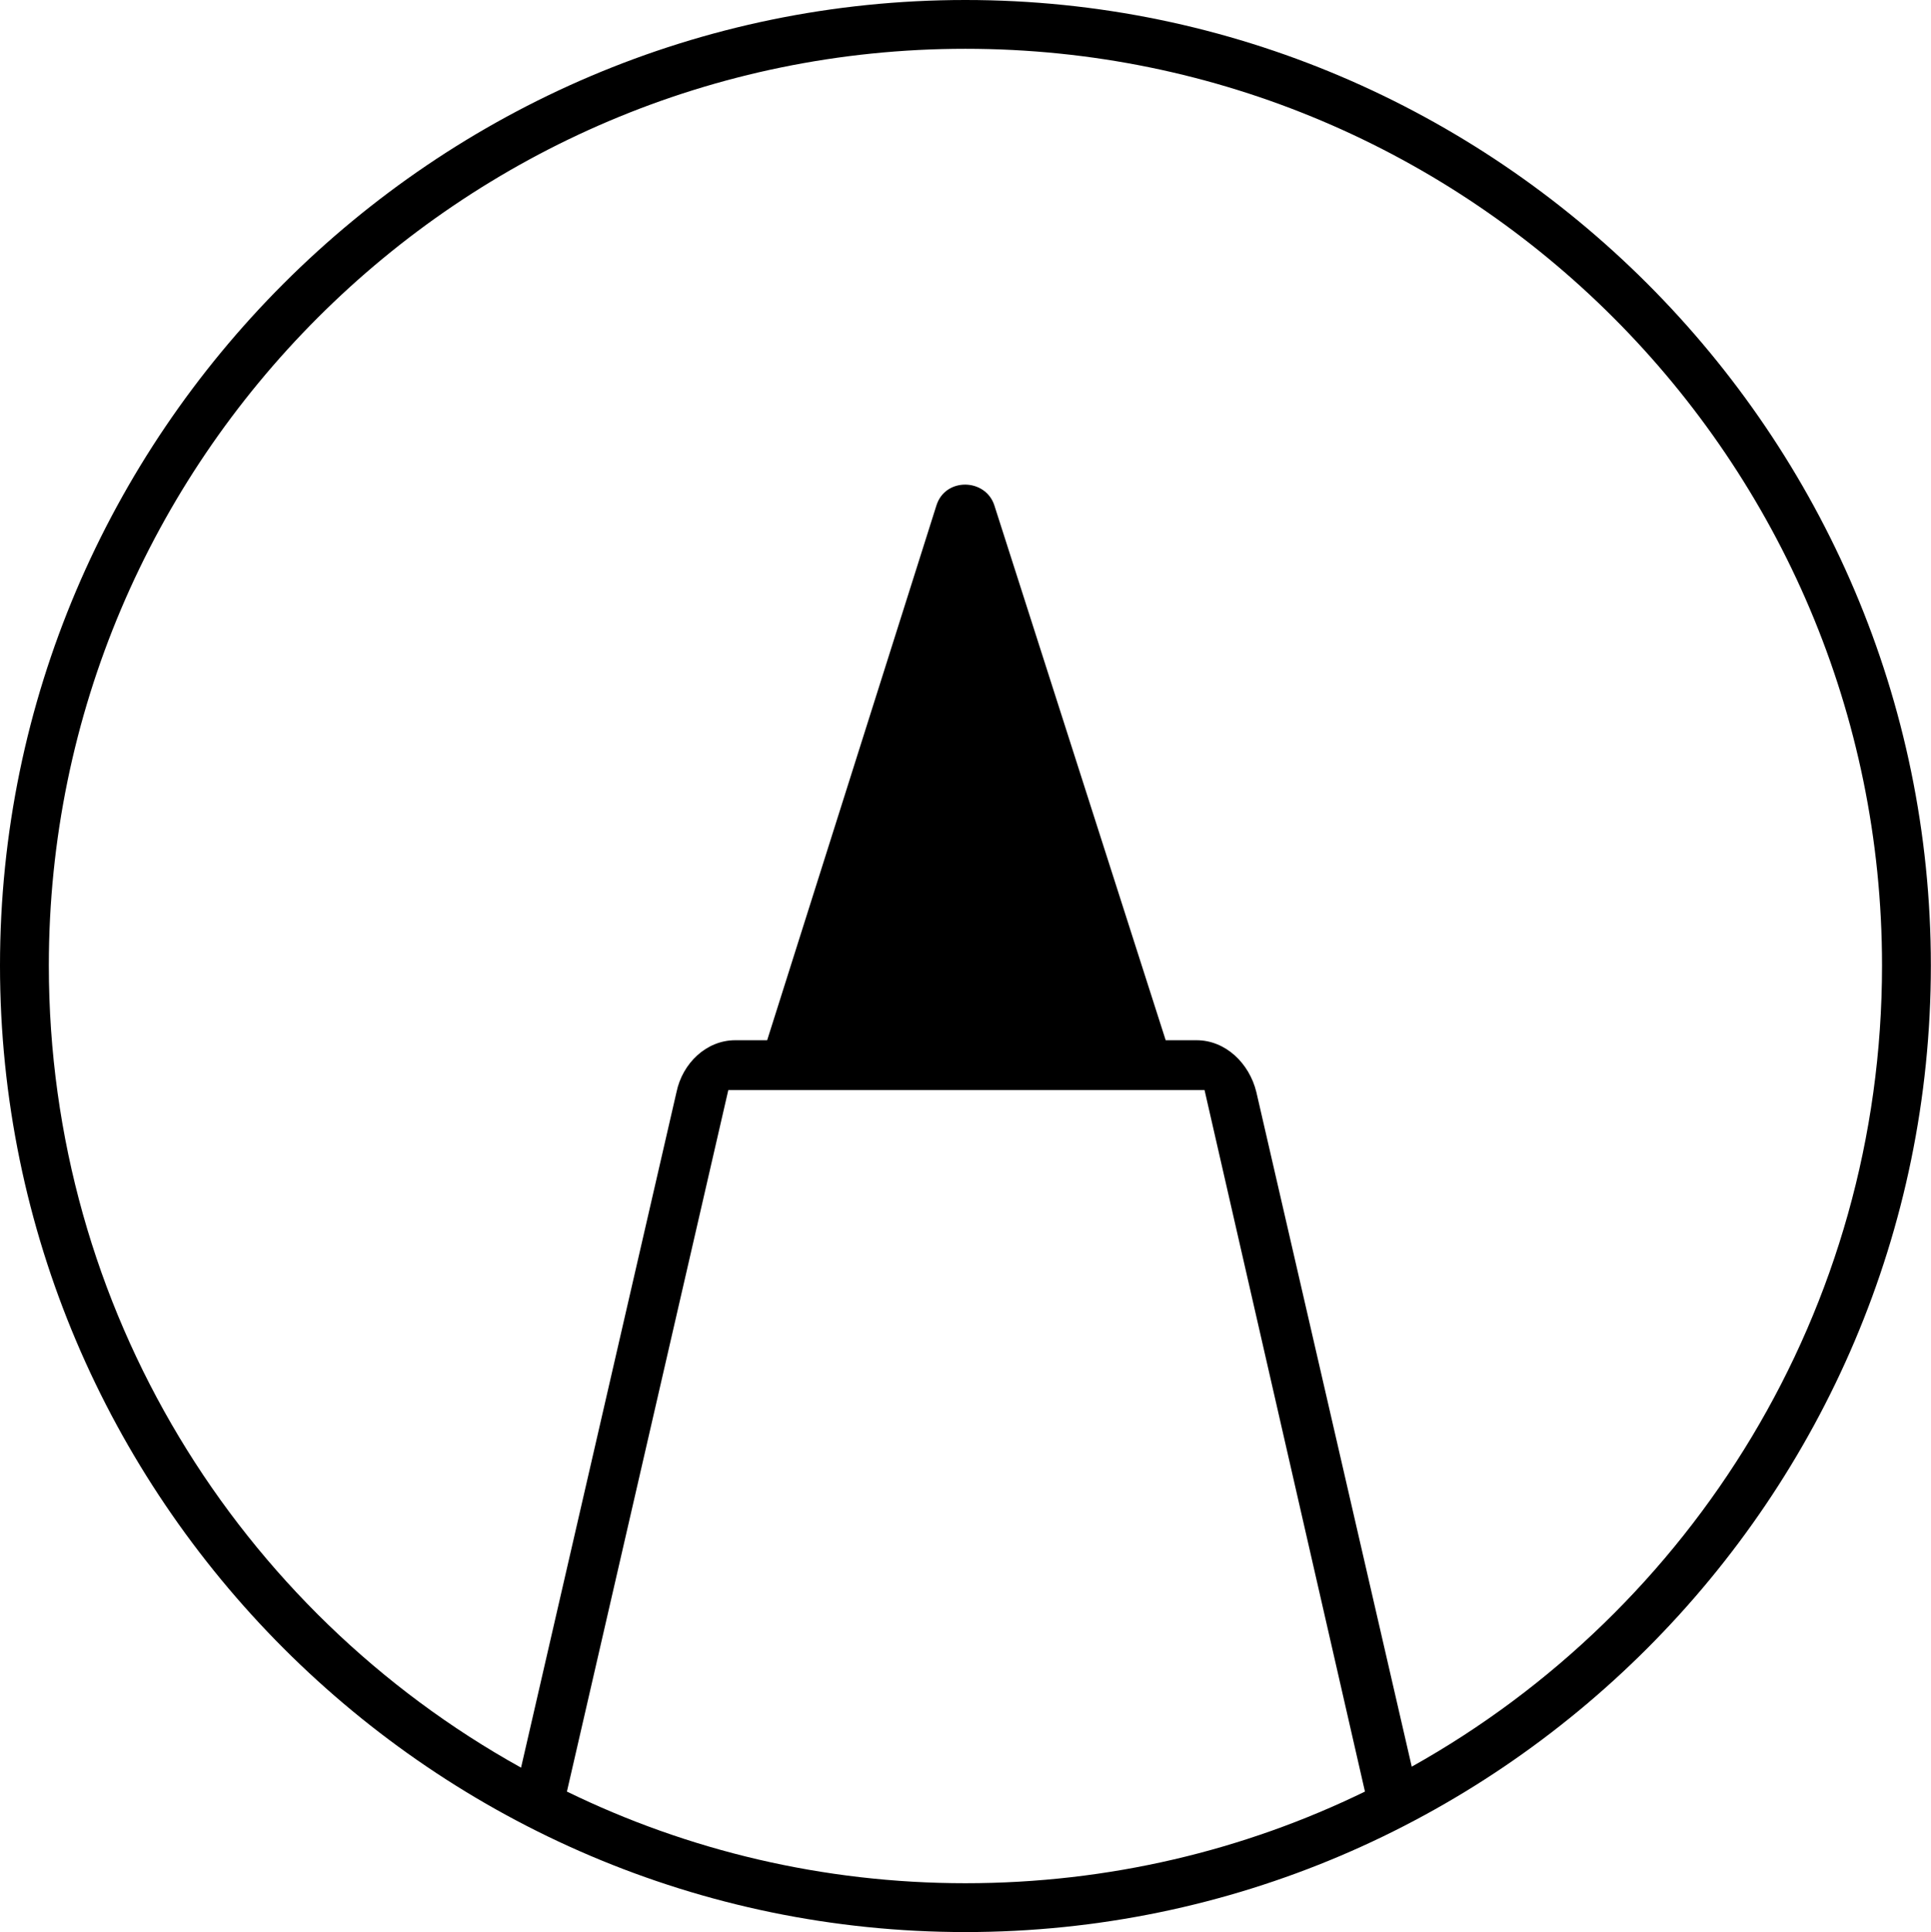 <svg xmlns="http://www.w3.org/2000/svg" viewBox="1 1.002 41.64 41.66">
  <path
    d="M21.818 42.66C33.27 42.66 42.637 33.293 42.637 21.82 42.637 10.369 33.27 1.002 21.818 1.002 10.367 1.002 1 10.369 1 21.82 1 33.293 10.367 42.66 21.818 42.66ZM21.195 11.894 17.543 23.431 16.855 23.431C16.232 23.431 15.717 23.926 15.588 24.549L12.236 39.115C6.156 35.742 2.053 29.254 2.053 21.82 2.053 10.928 10.926 2.054 21.818 2.054 32.732 2.054 41.584 10.928 41.584 21.82 41.584 29.254 37.48 35.721 31.443 39.094L28.092 24.549C27.941 23.926 27.426 23.431 26.803 23.431L26.137 23.431 22.441 11.894C22.248 11.314 21.389 11.293 21.195 11.894ZM21.818 41.607C18.746 41.607 15.824 40.898 13.225 39.631L16.705 24.506 26.975 24.506 30.434 39.631C27.834 40.898 24.912 41.607 21.818 41.607Z" />
</svg>